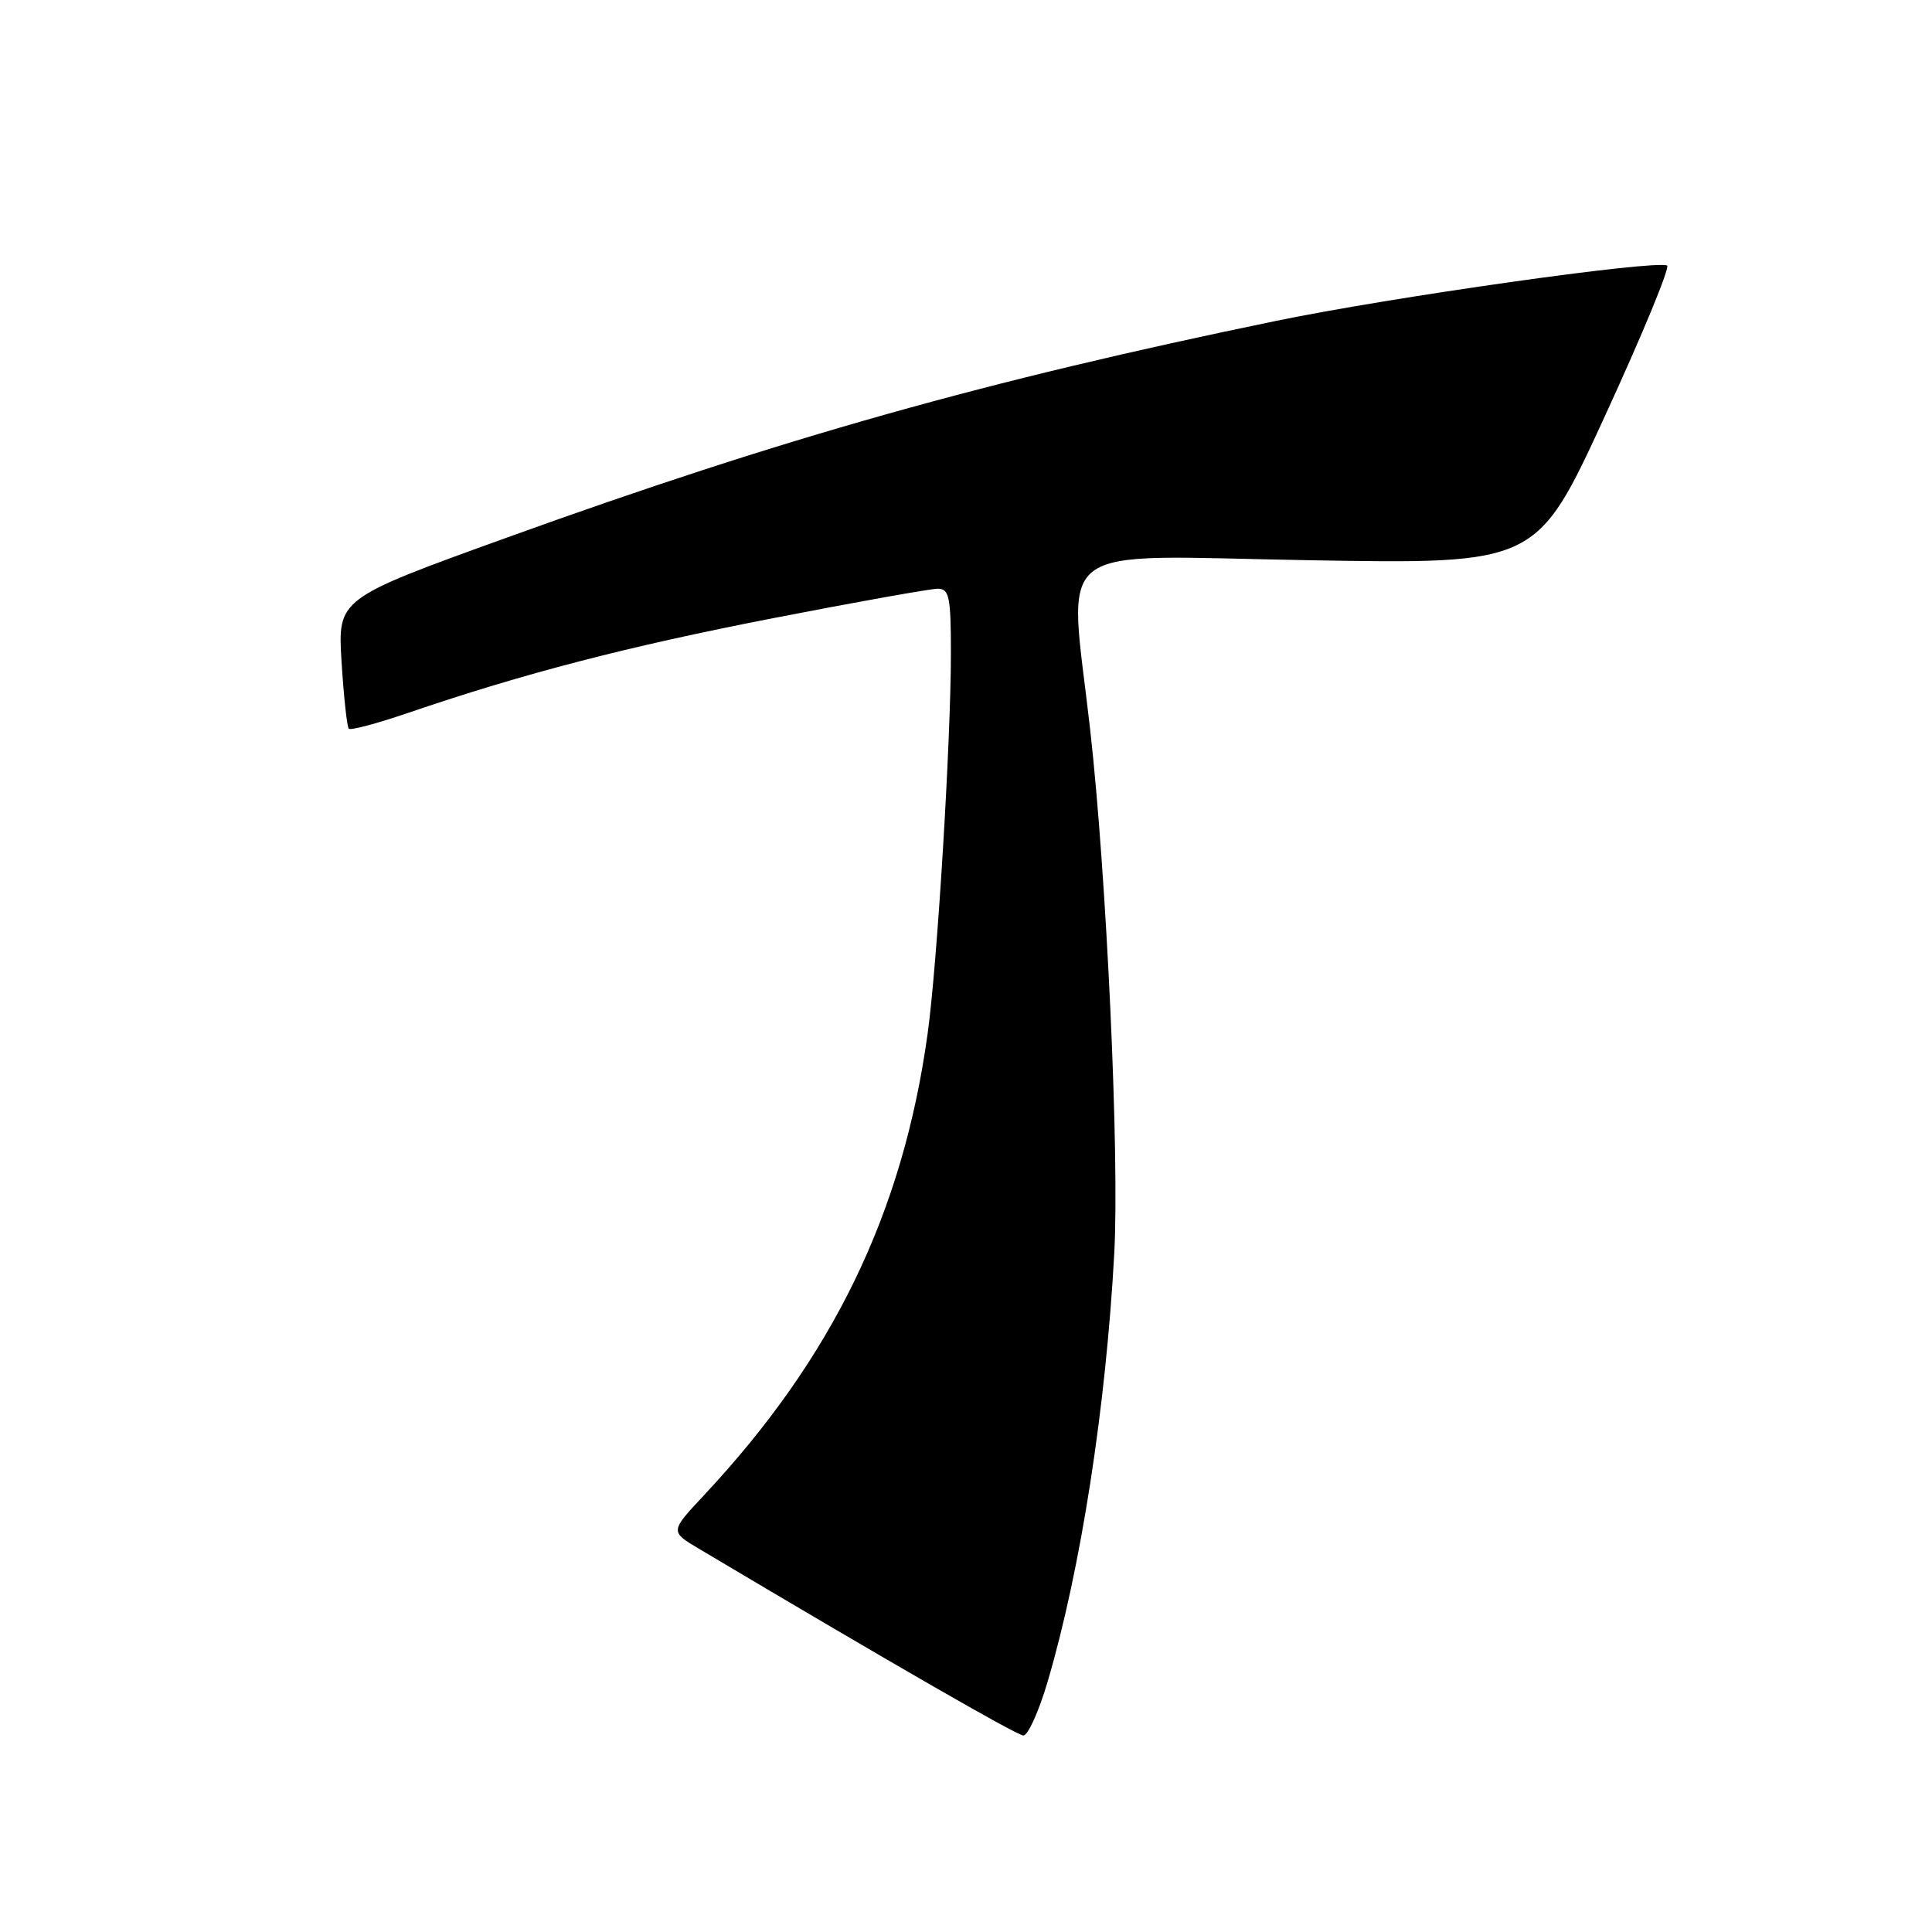 <?xml version="1.0" encoding="UTF-8" standalone="no"?>
<!DOCTYPE svg PUBLIC "-//W3C//DTD SVG 1.1//EN" "http://www.w3.org/Graphics/SVG/1.1/DTD/svg11.dtd" >
<svg xmlns="http://www.w3.org/2000/svg" xmlns:xlink="http://www.w3.org/1999/xlink" version="1.1" viewBox="0 0 256 256">
 <g >
 <path fill="currentColor"
d=" M 138.84 222.75 C 143.24 207.77 146.54 186.46 147.65 166.00 C 148.34 153.08 146.64 116.12 144.45 96.65 C 141.59 71.33 138.63 73.63 173.32 74.23 C 203.63 74.76 203.63 74.76 212.66 55.13 C 217.63 44.33 221.33 35.36 220.90 35.18 C 219.06 34.45 184.32 39.37 169.04 42.53 C 130.56 50.47 103.83 58.00 67.12 71.25 C 44.74 79.33 44.74 79.33 45.26 87.72 C 45.55 92.34 45.98 96.32 46.22 96.56 C 46.47 96.80 50.00 95.86 54.08 94.46 C 69.47 89.21 83.12 85.67 102.50 81.90 C 113.50 79.76 123.29 78.01 124.25 78.01 C 125.78 78.00 126.00 79.07 126.00 86.54 C 126.00 98.17 124.19 127.82 122.91 137.00 C 119.62 160.76 110.34 179.90 93.26 198.15 C 88.78 202.94 88.78 202.94 92.62 205.22 C 117.99 220.31 134.70 229.93 135.60 229.96 C 136.21 229.98 137.67 226.74 138.84 222.75 Z "/>
</g>
</svg>